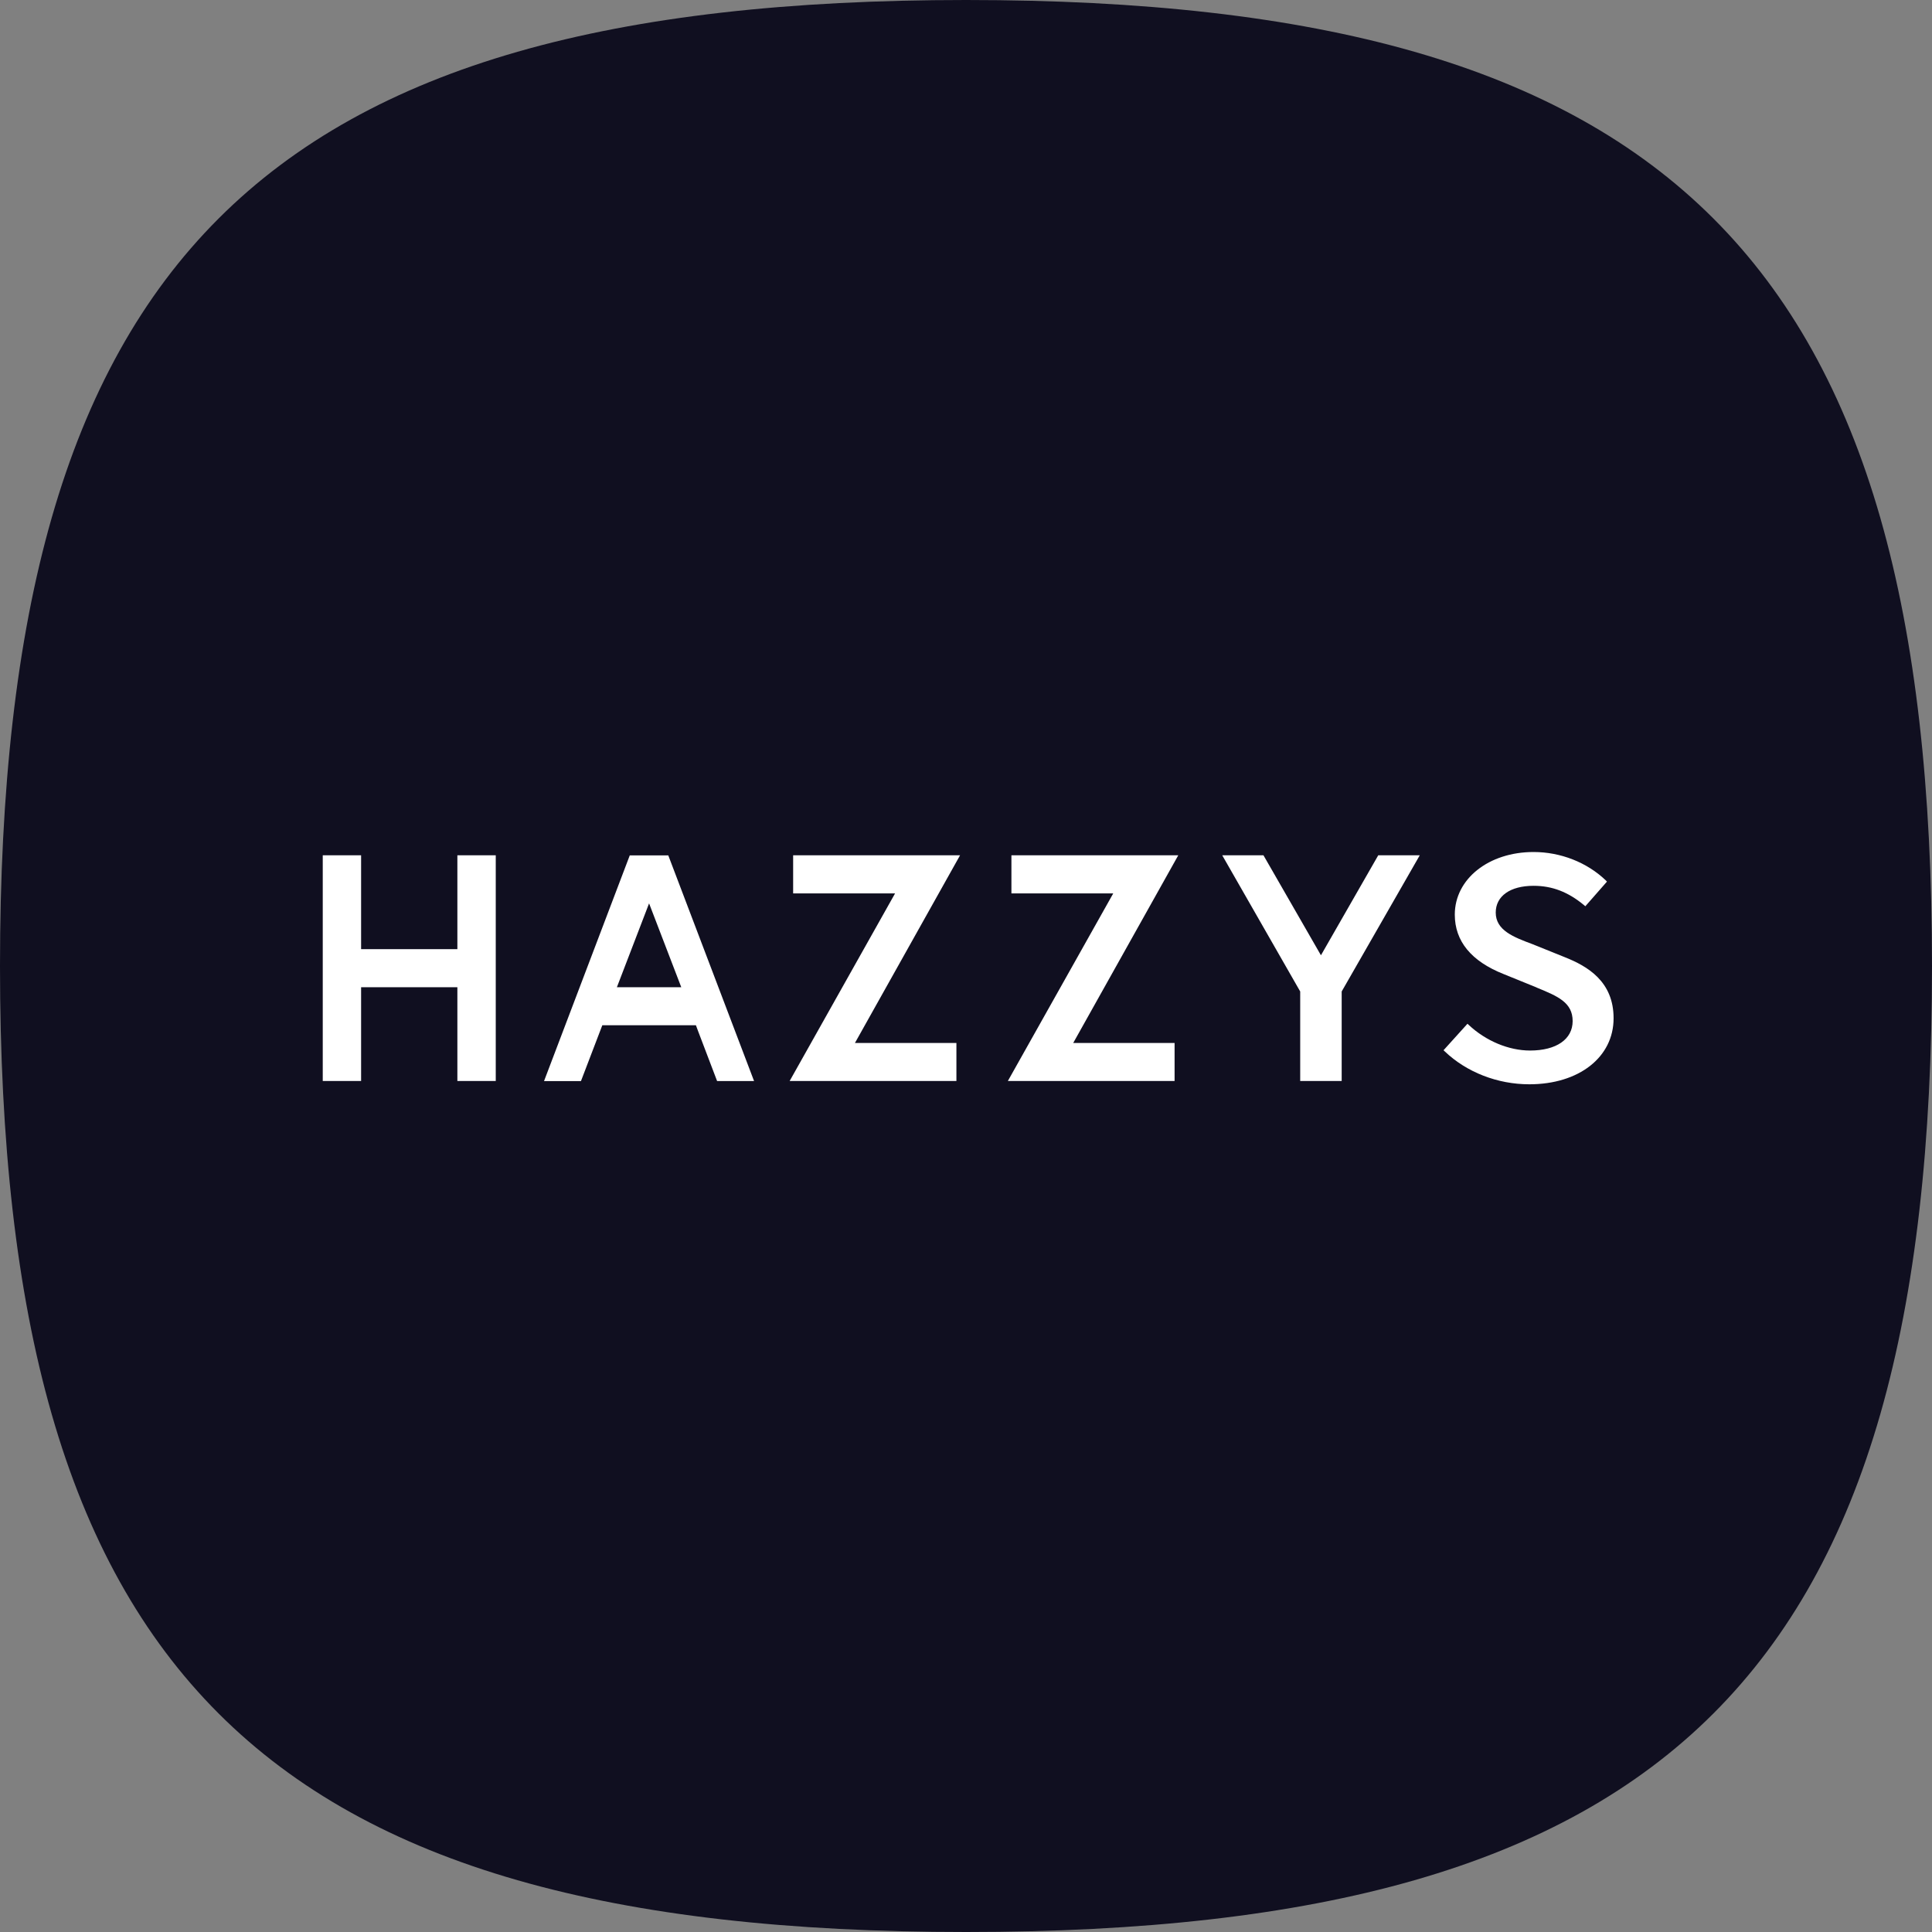 <svg width="53" height="53" viewBox="0 0 53 53" fill="none" xmlns="http://www.w3.org/2000/svg">
<rect x="0" y="0" width="53" height="53" fill="#808080" stroke="none"/>
<path d="M0 26.5C0 7.155 7.155 0 26.5 0C45.845 0 53 7.155 53 26.5C53 45.845 45.845 53 26.5 53C7.155 53 0 45.845 0 26.5Z" fill="#100F20"/>
<g clip-path="url(#clip0_1773_1647)">
<path d="M36.237 26.206L34.66 23.463H33.529L35.668 27.199V29.655H36.806V27.199L38.948 23.463H37.809L36.237 26.206Z" fill="white"/>
<path d="M12.547 29.655H13.6V23.463H12.547V26.038H9.906V23.463H8.854V29.655H9.906V27.082H12.547V29.655Z" fill="white"/>
<path d="M21.758 23.463V24.509H24.554L21.662 29.655H26.237V28.612H23.453L26.337 23.463H21.758Z" fill="white"/>
<path d="M18.333 23.466H18.311H17.301H17.276L14.924 29.658H15.937L16.457 28.298L16.523 28.126H19.091L19.155 28.298L19.672 29.656H20.686L18.333 23.466ZM16.923 27.082L17.806 24.782L18.689 27.082H16.923Z" fill="white"/>
<path d="M27.746 23.463V24.509H30.539L27.648 29.655H32.222V28.612H29.441L32.323 23.463H27.746Z" fill="white"/>
<path d="M42.926 26.258L42.043 25.902C41.523 25.708 41.032 25.523 41.032 25.034C41.032 24.582 41.429 24.3 42.07 24.3C42.582 24.3 43.021 24.47 43.456 24.832L43.49 24.861L44.083 24.185L44.051 24.151C43.536 23.658 42.813 23.373 42.07 23.373C40.838 23.373 39.909 24.112 39.909 25.09C39.909 25.82 40.36 26.369 41.25 26.722L42.141 27.084L42.168 27.097C42.734 27.33 43.142 27.5 43.142 28.011C43.142 28.51 42.695 28.819 41.974 28.819C41.388 28.819 40.76 28.556 40.291 28.116L40.257 28.084L39.6 28.811L39.634 28.843C40.232 29.414 41.079 29.745 41.954 29.745C43.316 29.745 44.265 29.001 44.265 27.936C44.267 26.924 43.551 26.506 42.926 26.258Z" fill="white"/>
</g>
<defs>
<clipPath id="clip0_1773_1647">
<rect width="35.414" height="6.375" fill="white" transform="translate(8.854 23.373)"/>
</clipPath>
</defs>
</svg>
